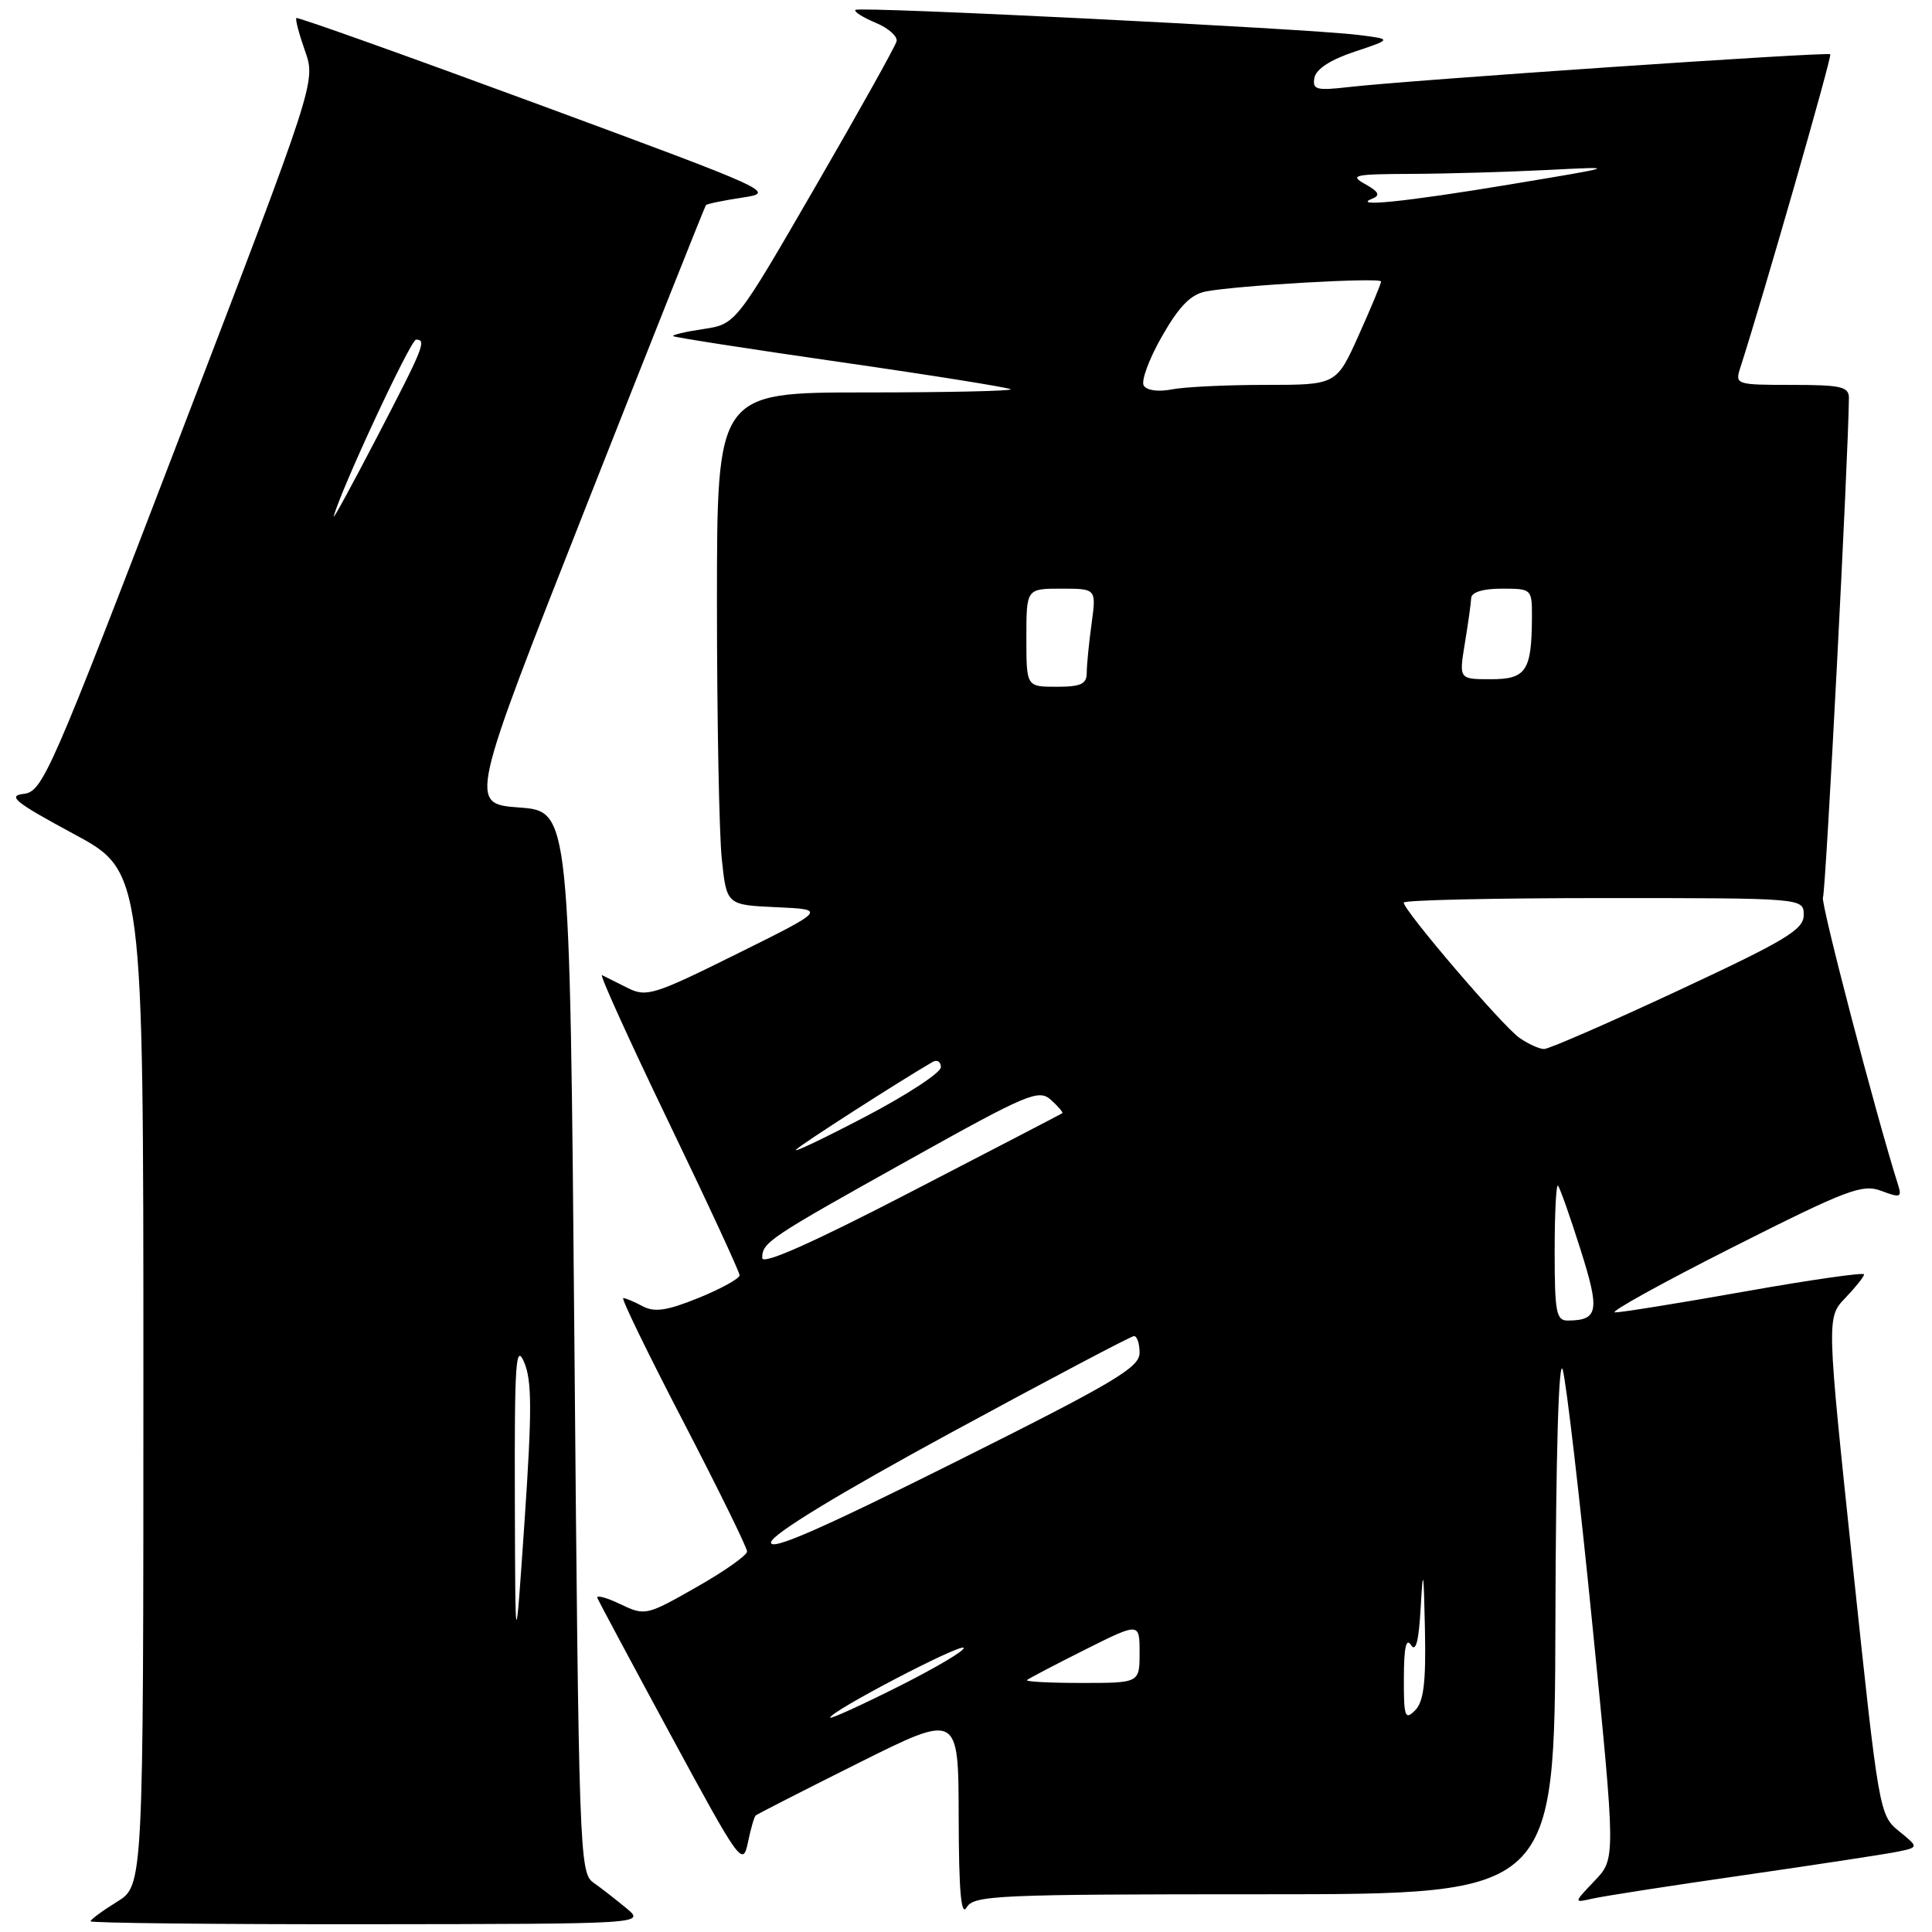 <?xml version="1.0" encoding="UTF-8" standalone="no"?>
<!DOCTYPE svg PUBLIC "-//W3C//DTD SVG 1.1//EN" "http://www.w3.org/Graphics/SVG/1.1/DTD/svg11.dtd" >
<svg xmlns="http://www.w3.org/2000/svg" xmlns:xlink="http://www.w3.org/1999/xlink" version="1.1" viewBox="0 0 256 256">
 <g >
 <path fill="currentColor"
d=" M 83.00 252.85 C 81.62 251.71 79.65 250.17 78.61 249.44 C 76.79 248.16 76.69 245.29 76.11 177.81 C 75.50 107.50 75.50 107.50 68.82 107.00 C 62.13 106.50 62.13 106.50 77.70 67.00 C 86.27 45.27 93.39 27.36 93.54 27.18 C 93.69 27.01 95.86 26.56 98.38 26.18 C 102.87 25.51 102.40 25.30 71.26 13.80 C 53.83 7.37 39.43 2.23 39.27 2.39 C 39.11 2.56 39.63 4.52 40.42 6.76 C 41.85 10.84 41.85 10.84 23.82 57.86 C 6.66 102.61 5.66 104.90 3.14 105.19 C 0.93 105.45 2.00 106.31 9.75 110.49 C 19.00 115.47 19.00 115.47 19.00 182.66 C 19.00 249.84 19.00 249.84 15.50 252.00 C 13.57 253.19 12.00 254.35 12.00 254.58 C 12.00 254.81 28.54 254.99 48.75 254.97 C 85.50 254.93 85.50 254.93 83.00 252.85 Z  M 167.55 251.00 C 206.00 251.00 206.00 251.00 206.10 214.75 C 206.16 192.60 206.54 179.67 207.07 181.50 C 207.54 183.15 209.32 198.40 211.01 215.40 C 214.09 246.30 214.09 246.30 211.29 249.22 C 208.50 252.15 208.50 252.15 211.00 251.58 C 212.38 251.26 221.38 249.86 231.00 248.48 C 240.62 247.09 249.80 245.69 251.38 245.37 C 254.26 244.78 254.26 244.78 251.63 242.64 C 249.02 240.53 248.95 240.08 245.51 207.54 C 242.03 174.58 242.03 174.58 244.51 171.99 C 245.88 170.56 247.00 169.15 247.00 168.86 C 247.00 168.57 239.91 169.58 231.25 171.12 C 222.59 172.66 214.82 173.91 214.00 173.90 C 213.18 173.90 220.15 170.04 229.49 165.32 C 244.78 157.60 246.77 156.85 249.29 157.80 C 251.77 158.74 252.02 158.65 251.53 157.08 C 248.60 147.85 241.19 119.50 241.55 118.91 C 241.92 118.32 244.93 60.30 244.99 52.75 C 245.00 51.24 243.98 51.00 237.43 51.00 C 230.04 51.00 229.88 50.95 230.59 48.75 C 233.57 39.53 242.78 7.45 242.52 7.19 C 242.18 6.84 186.63 10.62 178.67 11.54 C 174.40 12.03 173.88 11.88 174.17 10.30 C 174.39 9.15 176.32 7.90 179.49 6.85 C 184.47 5.19 184.47 5.19 179.99 4.63 C 173.25 3.79 113.83 0.83 113.35 1.31 C 113.12 1.54 114.32 2.30 116.01 3.01 C 117.71 3.71 118.96 4.82 118.80 5.48 C 118.63 6.14 113.78 14.84 108.00 24.81 C 97.50 42.95 97.50 42.95 93.20 43.60 C 90.84 43.95 89.04 44.37 89.20 44.54 C 89.37 44.70 99.40 46.26 111.50 48.00 C 123.60 49.74 133.69 51.36 133.92 51.58 C 134.15 51.81 125.48 52.00 114.67 52.00 C 95.00 52.00 95.00 52.00 95.00 79.85 C 95.00 95.17 95.29 110.45 95.64 113.81 C 96.28 119.91 96.28 119.91 102.89 120.21 C 109.50 120.51 109.50 120.51 97.67 126.38 C 86.65 131.85 85.66 132.16 83.17 130.91 C 81.70 130.17 80.17 129.40 79.77 129.21 C 79.37 129.01 83.31 137.70 88.52 148.52 C 93.74 159.34 98.00 168.55 98.00 168.98 C 98.00 169.41 95.56 170.76 92.59 171.97 C 88.37 173.68 86.73 173.92 85.15 173.08 C 84.04 172.49 82.89 172.00 82.58 172.00 C 82.28 172.00 85.85 179.35 90.52 188.33 C 95.18 197.32 99.00 205.08 98.99 205.58 C 98.99 206.09 95.96 208.22 92.26 210.32 C 85.63 214.09 85.48 214.12 82.17 212.55 C 80.33 211.66 78.97 211.31 79.16 211.76 C 79.35 212.21 83.75 220.44 88.95 230.04 C 98.00 246.76 98.43 247.36 99.09 244.20 C 99.46 242.38 99.93 240.75 100.13 240.56 C 100.34 240.38 106.46 237.25 113.75 233.61 C 127.00 226.99 127.00 226.99 127.03 240.74 C 127.05 250.58 127.35 254.00 128.08 252.75 C 129.02 251.13 131.99 251.00 167.55 251.00 Z  M 68.22 198.50 C 68.17 180.53 68.35 177.93 69.45 180.50 C 70.49 182.93 70.50 186.91 69.51 201.50 C 68.28 219.50 68.28 219.50 68.22 198.50 Z  M 44.22 68.42 C 45.16 64.86 54.41 45.00 55.13 45.00 C 56.56 45.00 56.16 45.99 49.91 58.00 C 46.62 64.33 44.06 69.02 44.22 68.42 Z  M 110.00 227.59 C 110.00 226.78 127.15 217.81 127.68 218.34 C 127.97 218.64 124.11 220.93 119.10 223.45 C 114.10 225.96 110.00 227.83 110.00 227.59 Z  M 186.02 222.32 C 186.03 218.33 186.32 216.96 186.96 217.97 C 187.61 218.99 188.00 217.46 188.25 212.97 C 188.56 207.53 188.65 207.98 188.81 215.82 C 188.96 222.97 188.65 225.49 187.50 226.64 C 186.17 227.98 186.00 227.50 186.02 222.32 Z  M 136.08 222.62 C 136.31 222.41 139.76 220.60 143.75 218.60 C 151.00 214.97 151.00 214.97 151.00 218.99 C 151.00 223.00 151.00 223.00 143.33 223.00 C 139.12 223.00 135.85 222.83 136.08 222.62 Z  M 102.17 204.34 C 102.38 203.25 111.16 197.91 126.00 189.84 C 138.93 182.82 149.84 177.06 150.25 177.04 C 150.66 177.02 151.00 178.02 151.00 179.26 C 151.00 181.21 147.65 183.19 126.42 193.80 C 108.47 202.76 101.93 205.61 102.17 204.34 Z  M 206.00 165.83 C 206.00 160.79 206.20 156.86 206.44 157.11 C 206.68 157.35 208.02 161.12 209.40 165.49 C 212.02 173.73 211.81 174.95 207.75 174.98 C 206.21 175.00 206.00 173.90 206.00 165.83 Z  M 101.00 166.69 C 101.00 164.62 101.81 164.08 120.56 153.62 C 136.22 144.88 137.63 144.29 139.26 145.74 C 140.22 146.61 140.90 147.41 140.76 147.51 C 140.62 147.61 131.61 152.29 120.75 157.91 C 107.60 164.72 101.00 167.65 101.00 166.69 Z  M 105.50 152.32 C 106.31 151.52 119.37 143.15 123.58 140.71 C 124.18 140.37 124.67 140.68 124.67 141.41 C 124.67 142.14 120.13 145.11 114.58 148.01 C 109.04 150.91 104.95 152.85 105.50 152.32 Z  M 201.32 137.51 C 199.09 135.95 186.00 120.65 186.00 119.60 C 186.00 119.27 197.93 119.00 212.50 119.00 C 239.00 119.00 239.00 119.00 239.00 121.25 C 239.00 123.18 236.64 124.60 222.38 131.25 C 213.24 135.51 205.24 139.00 204.60 139.00 C 203.97 139.00 202.49 138.33 201.32 137.51 Z  M 136.00 84.50 C 136.00 78.00 136.00 78.00 140.64 78.00 C 145.27 78.00 145.27 78.00 144.64 82.64 C 144.29 85.19 144.00 88.12 144.00 89.14 C 144.00 90.64 143.23 91.00 140.00 91.00 C 136.00 91.00 136.00 91.00 136.00 84.50 Z  M 194.10 85.25 C 194.53 82.64 194.91 79.94 194.94 79.25 C 194.98 78.47 196.50 78.00 199.00 78.00 C 202.96 78.00 203.00 78.04 202.99 81.75 C 202.96 88.90 202.24 90.00 197.54 90.00 C 193.32 90.00 193.32 90.00 194.10 85.25 Z  M 151.55 51.09 C 151.18 50.48 152.26 47.54 153.97 44.56 C 156.24 40.58 157.78 39.01 159.78 38.62 C 164.05 37.81 183.00 36.73 183.00 37.30 C 183.00 37.58 181.67 40.78 180.04 44.41 C 177.08 51.00 177.08 51.00 167.67 51.00 C 162.49 51.00 156.90 51.27 155.25 51.60 C 153.48 51.95 151.96 51.74 151.55 51.09 Z  M 181.90 26.29 C 182.93 25.88 182.66 25.38 180.90 24.40 C 178.75 23.21 179.39 23.07 187.10 23.04 C 191.82 23.02 199.92 22.78 205.10 22.52 C 214.50 22.04 214.50 22.04 200.00 24.45 C 186.18 26.75 178.86 27.49 181.90 26.29 Z "/>
</g>
</svg>